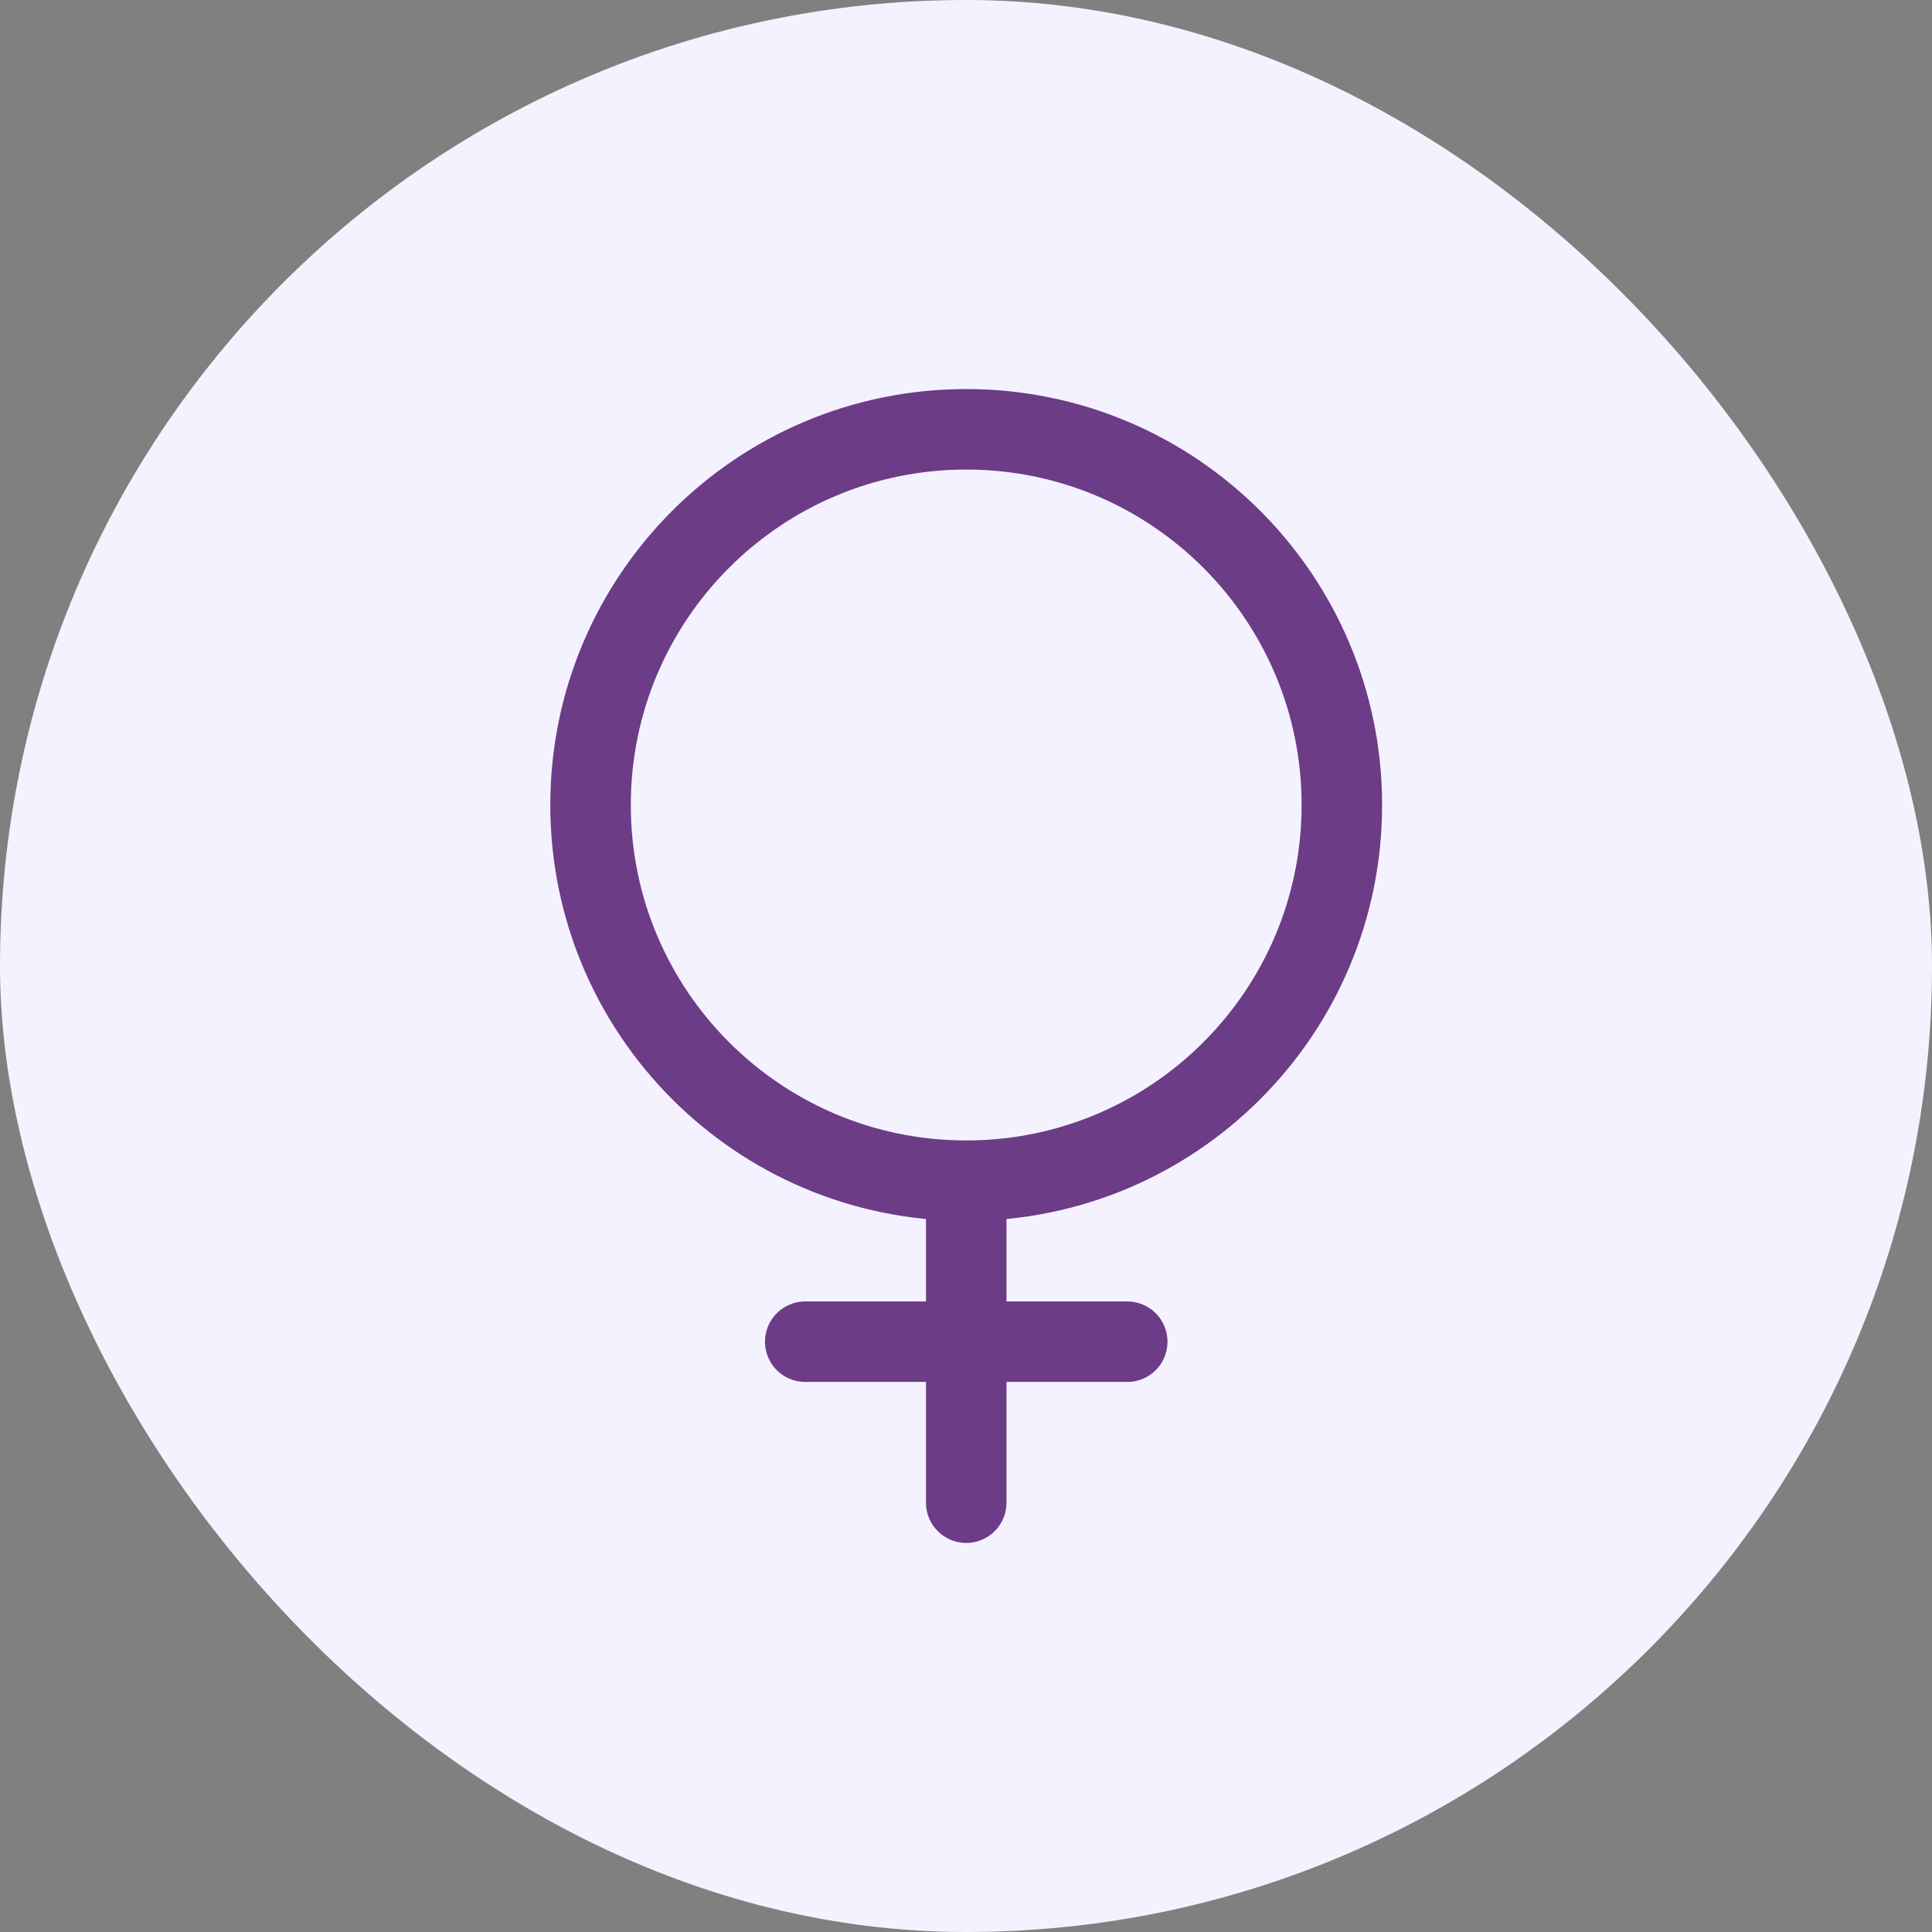 <svg width="24" height="24" viewBox="0 0 24 24" fill="none" xmlns="http://www.w3.org/2000/svg">
<rect x="0" y="0" width="24" height="24" fill="#808080" stroke="none"/>
<rect width="24" height="24" rx="12" fill="#F5F2FF"/>
<path d="M12.003 14.667C14.58 14.667 16.669 12.578 16.669 10C16.669 7.423 14.58 5.333 12.003 5.333C9.425 5.333 7.336 7.423 7.336 10C7.336 12.578 9.425 14.667 12.003 14.667ZM12.003 14.667L12.003 18.667M14.003 16.667H10.003" stroke="#6C3C87" stroke-linecap="round" stroke-linejoin="round"/>
</svg>
